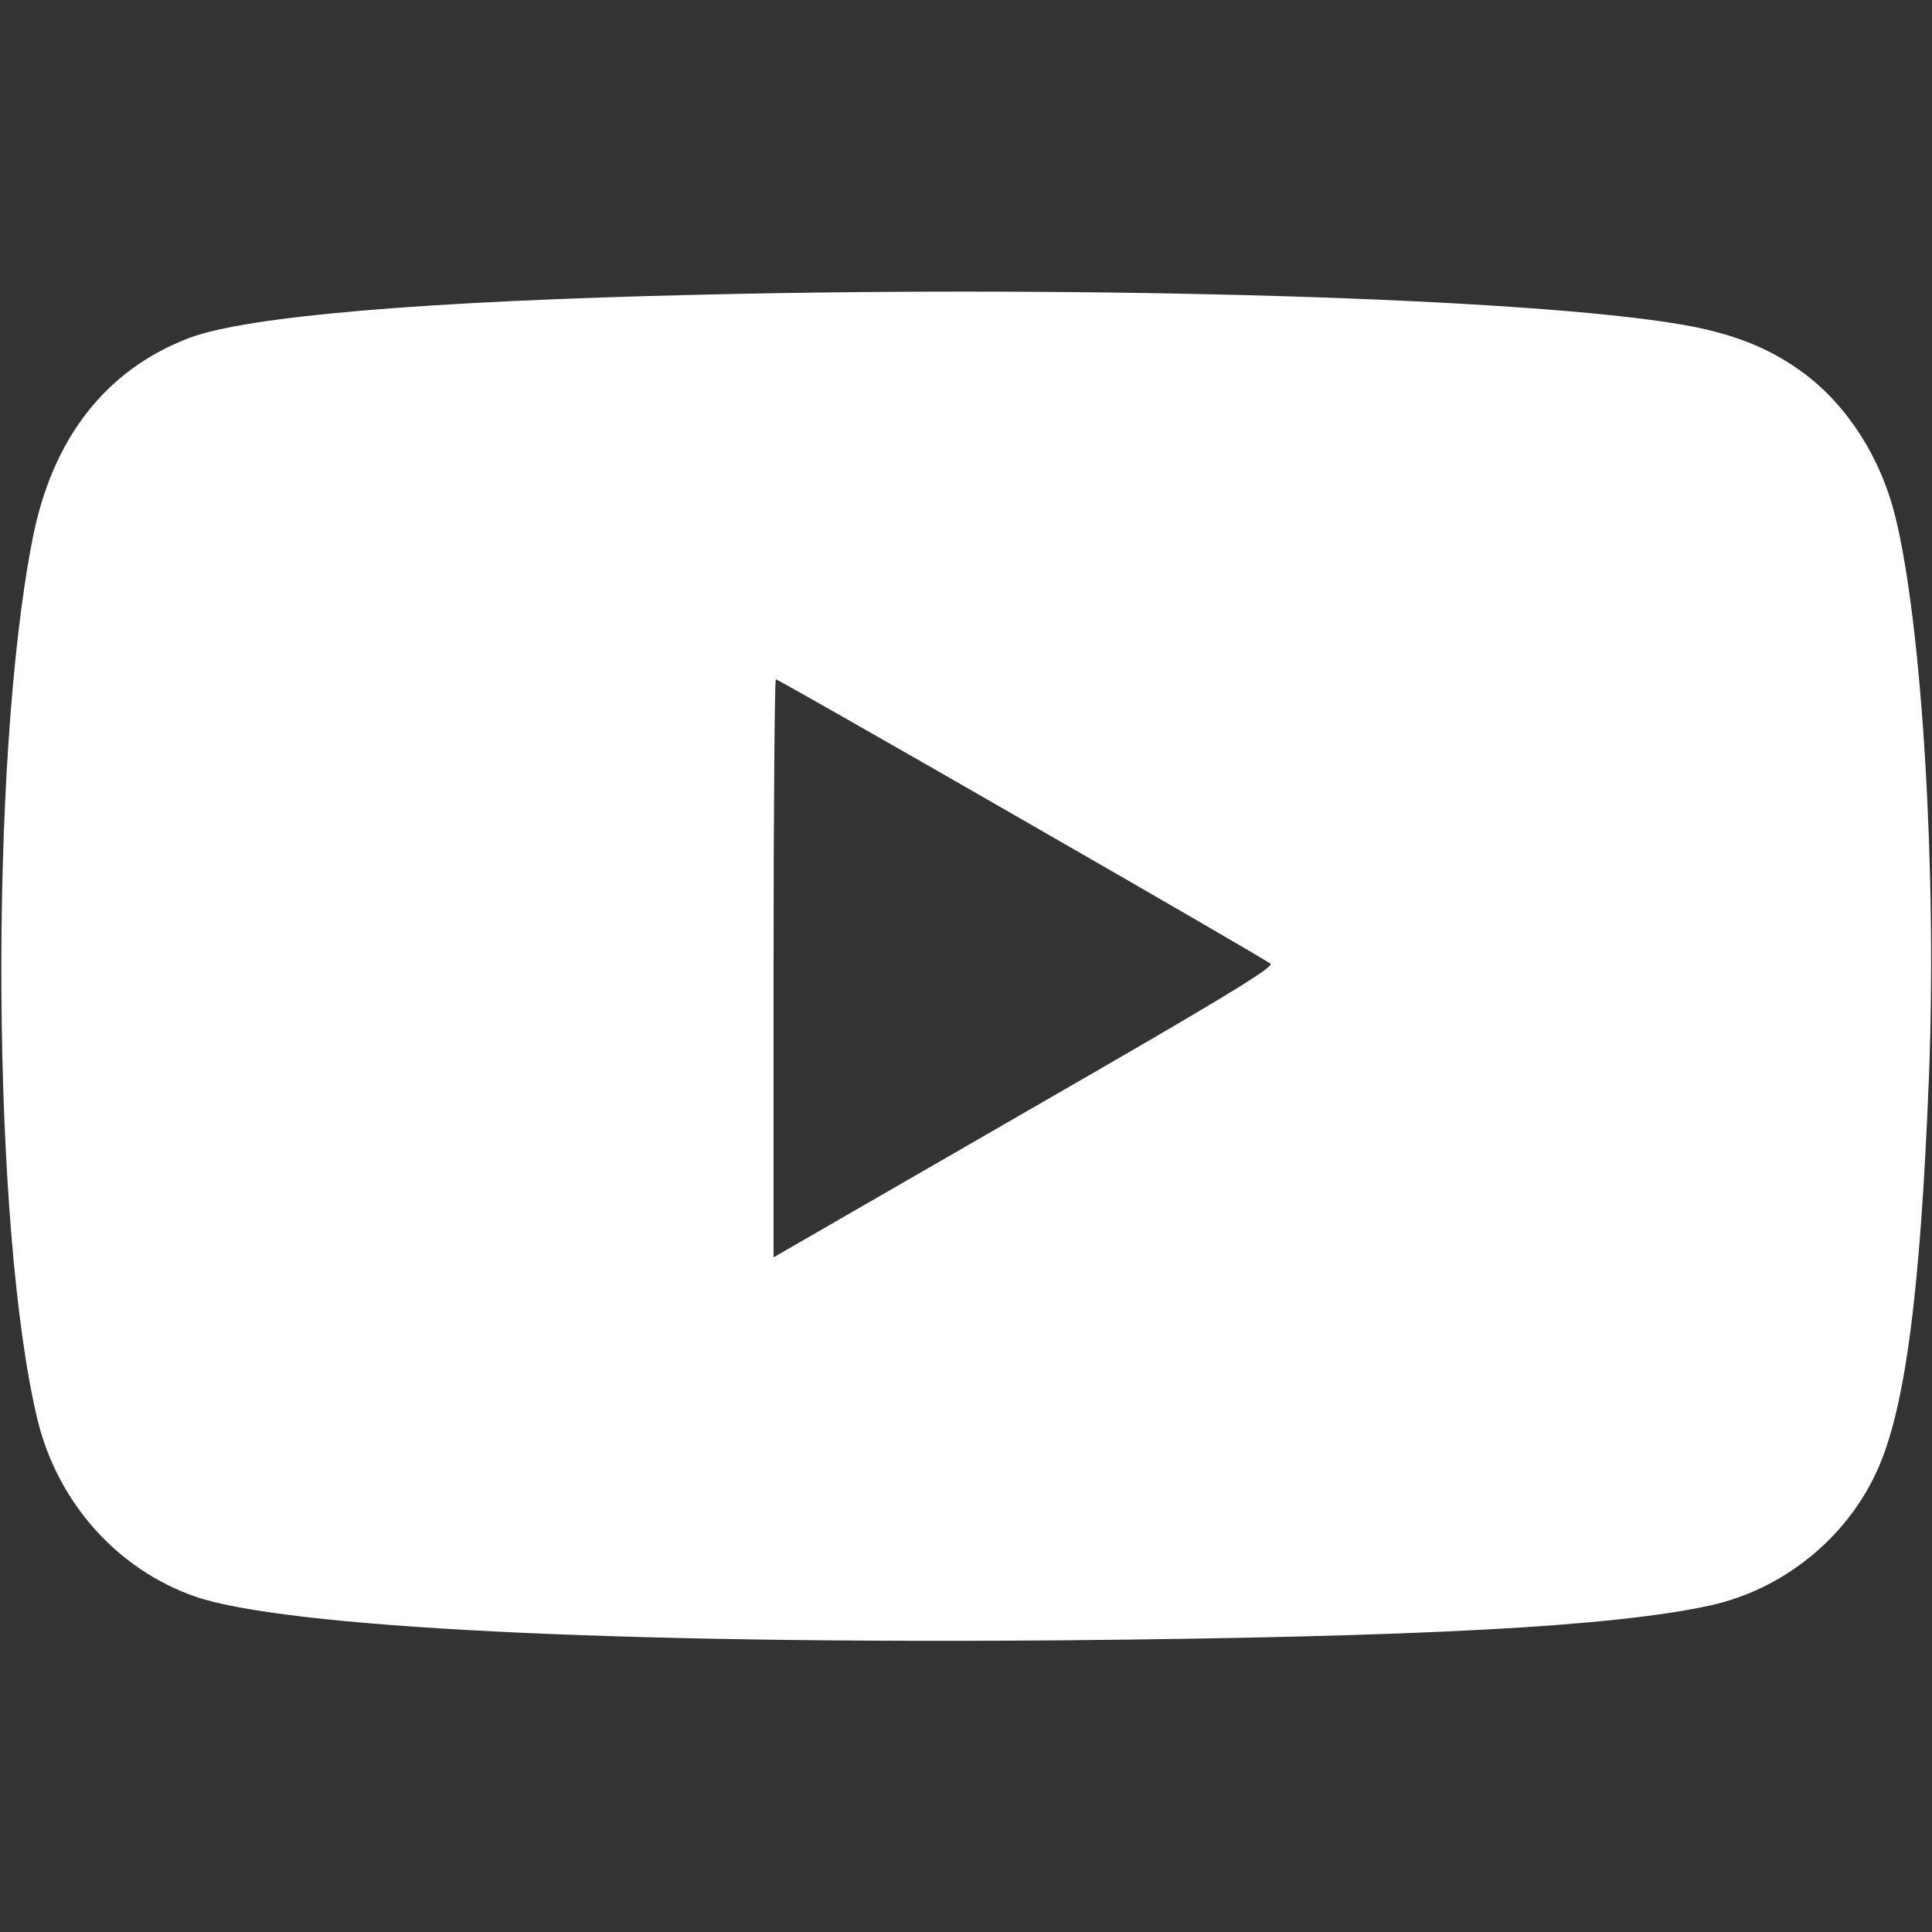 <svg xmlns="http://www.w3.org/2000/svg" xmlns:xlink="http://www.w3.org/1999/xlink" width="512" zoomAndPan="magnify" viewBox="0 0 384 384" height="512" preserveAspectRatio="xMidYMid meet" version="1.2"><rect x="0" y="0" width="384" height="384" fill="#333333" stroke="none"/><g id="1ad85f28b9"><path style=" stroke:none;fill-rule:nonzero;fill:#ffffff;fill-opacity:1;" d="M 139.125 58.574 C 84.074 59.852 49.273 62.852 37.727 67.125 C 21.074 73.426 10.352 87.074 6.449 107.25 C -2.25 151.574 -1.648 244.727 7.5 282.375 C 11.551 298.727 23.324 311.926 38.773 317.324 C 56.625 323.477 121.801 326.773 211.5 326.023 C 282.602 325.352 320.773 323.324 340.125 319.051 C 354.227 315.898 366.676 306 372.824 292.875 C 378.602 280.727 381.676 257.477 383.398 213.898 C 384.977 173.551 382.051 124.426 376.727 102.75 C 373.875 91.125 367.352 80.852 358.727 74.324 C 351.898 69.227 344.625 66.301 334.199 64.5 C 303.602 59.25 218.023 56.699 139.125 58.574 Z M 203.176 162.898 C 229.801 178.199 252.074 191.102 252.523 191.551 C 253.273 192.227 242.25 198.898 206.023 219.75 C 180 234.75 157.5 247.727 156.227 248.477 L 153.75 249.898 L 153.75 192.449 C 153.75 160.875 153.977 135 154.199 135 C 154.426 135 176.477 147.523 203.176 162.898 Z M 203.176 162.898 "/></g></svg>